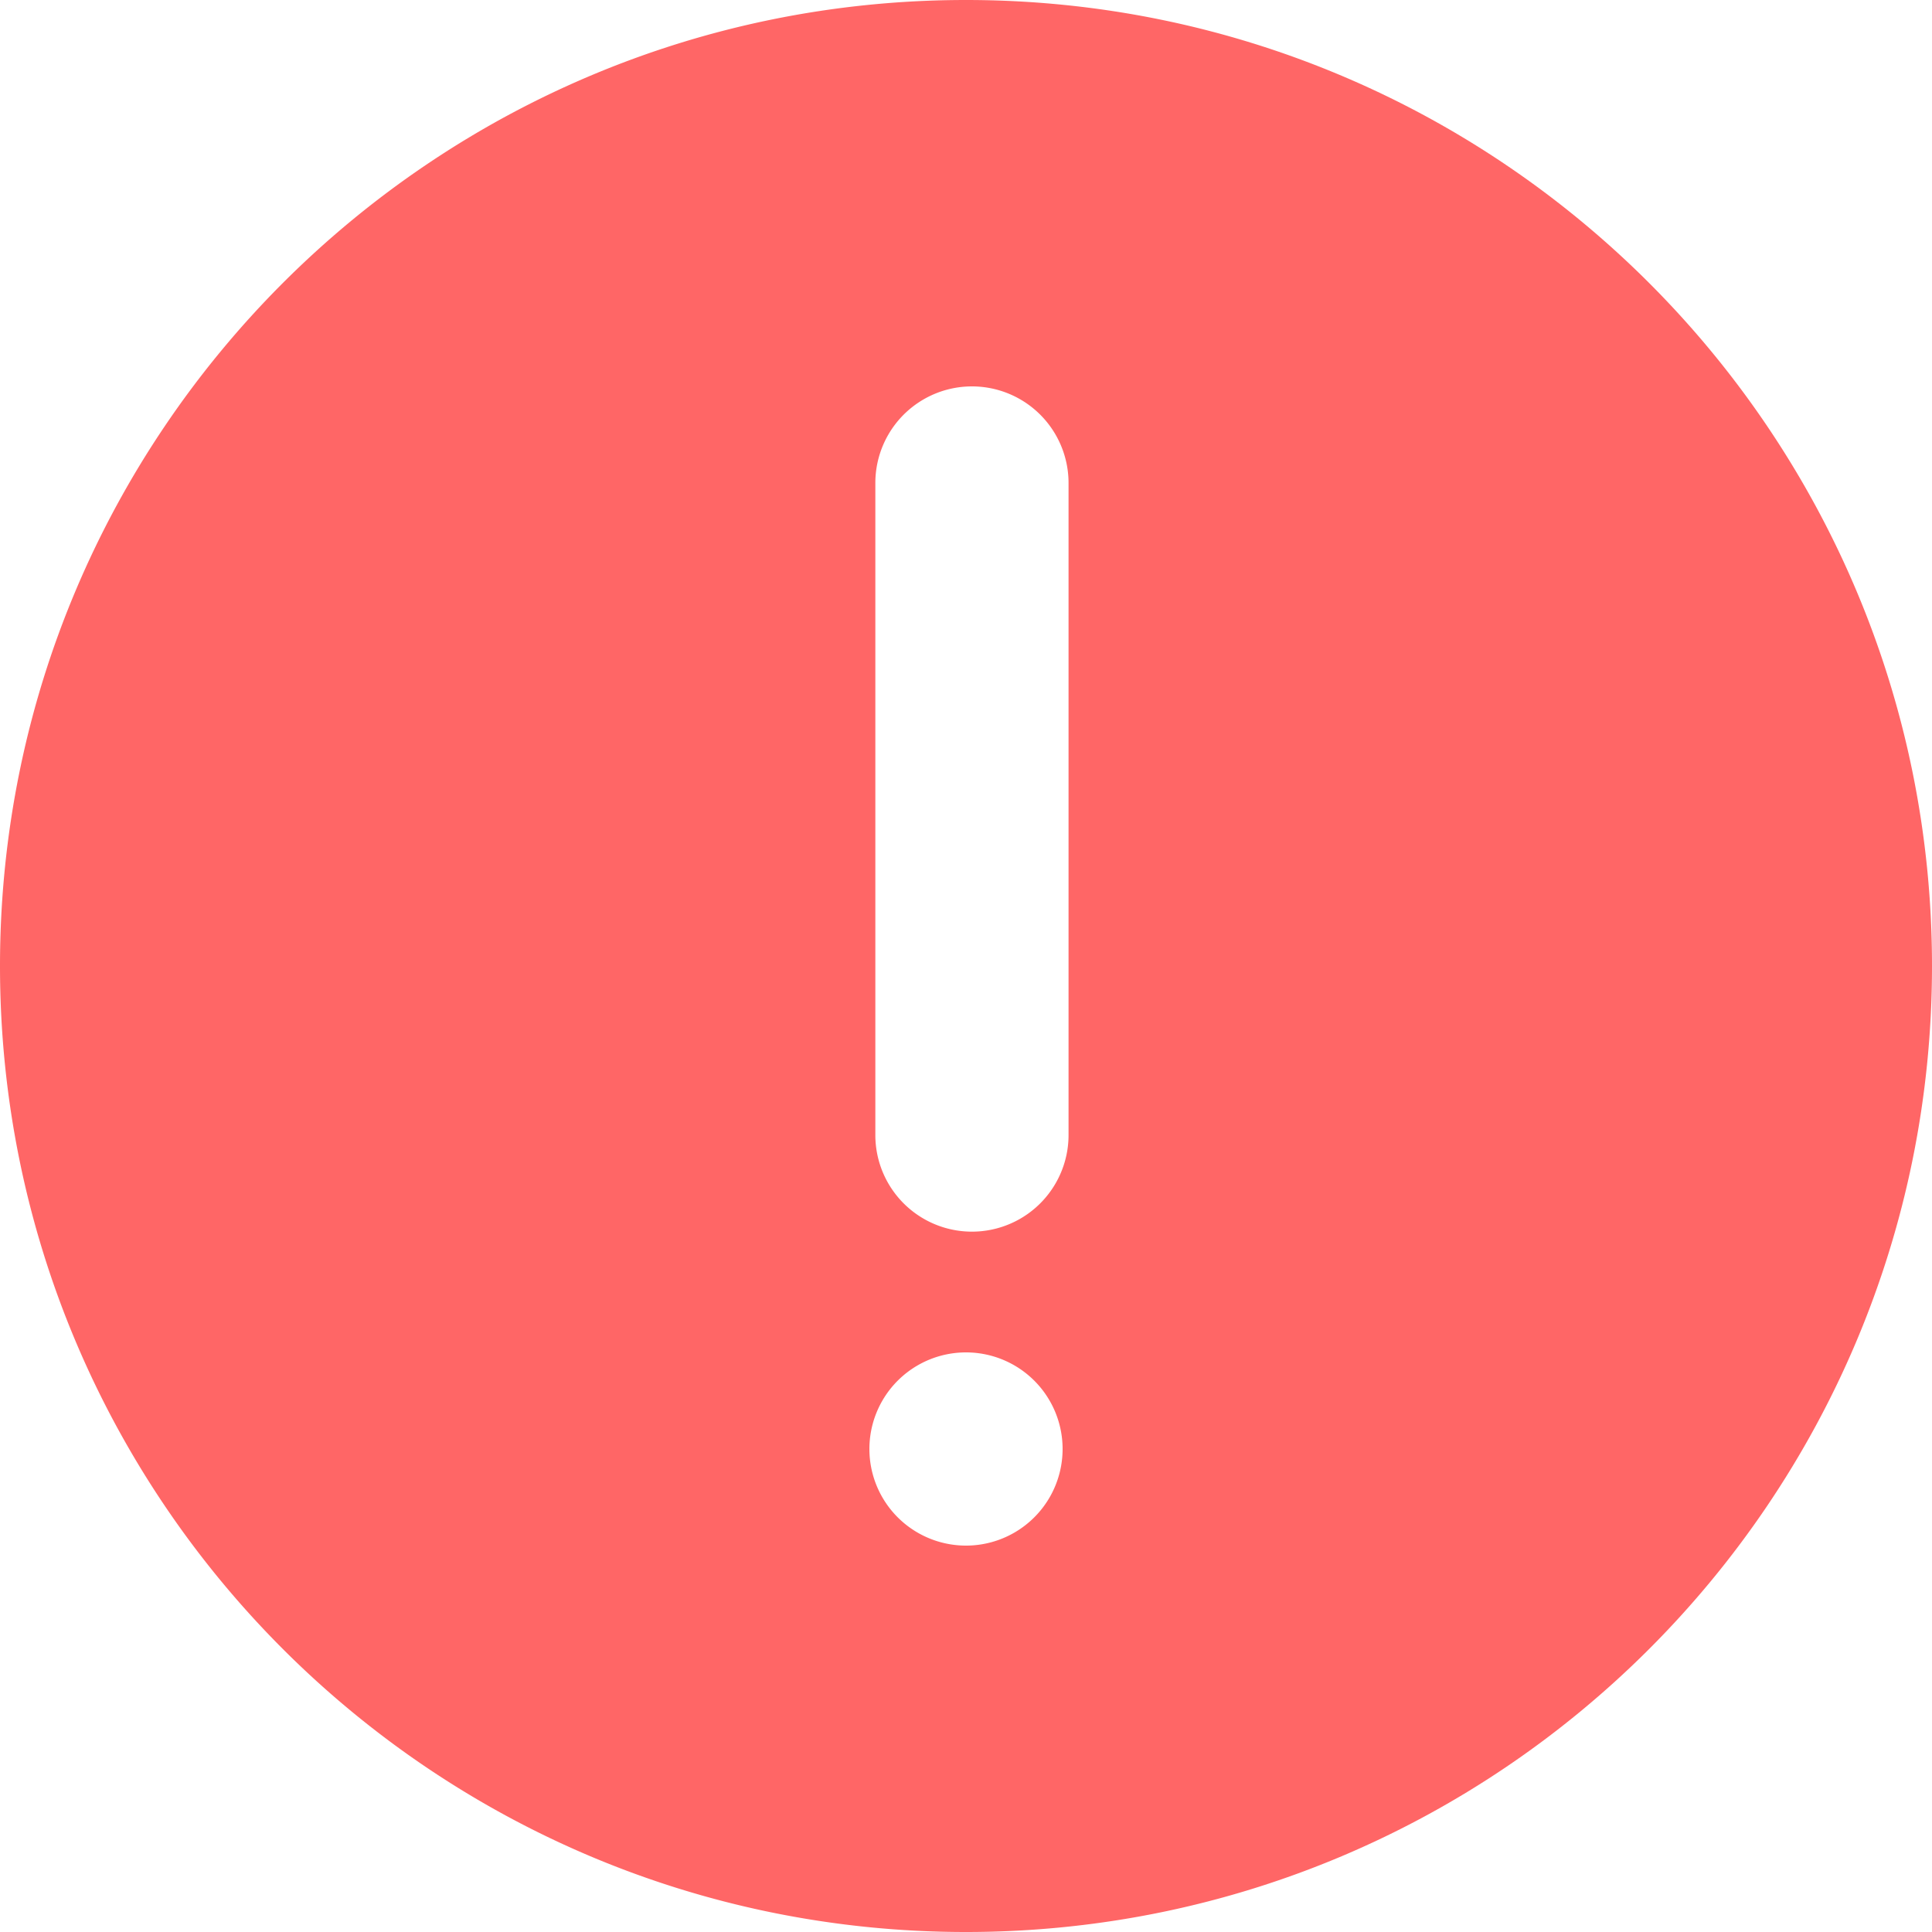 <svg
class="svg-icon"
viewBox="0 0 1024 1024"
fill="#FF6666"
version="1.1"
xmlns="http://www.w3.org/2000/svg"
>
<path
    d="M512 1024C229.218 1024 0 794.782 0 512S229.218 0 512 0s512 229.218 512 512-229.218 512-512 512zM463.951 256v345.6a51.2 51.2 0 0 0 102.4 0V256a51.2 51.2 0 0 0-102.4 0zM512 819.2a51.2 51.2 0 1 0 0-102.4 51.2 51.2 0 0 0 0 102.4z"
    fill="#FF6666"
/>
</svg>